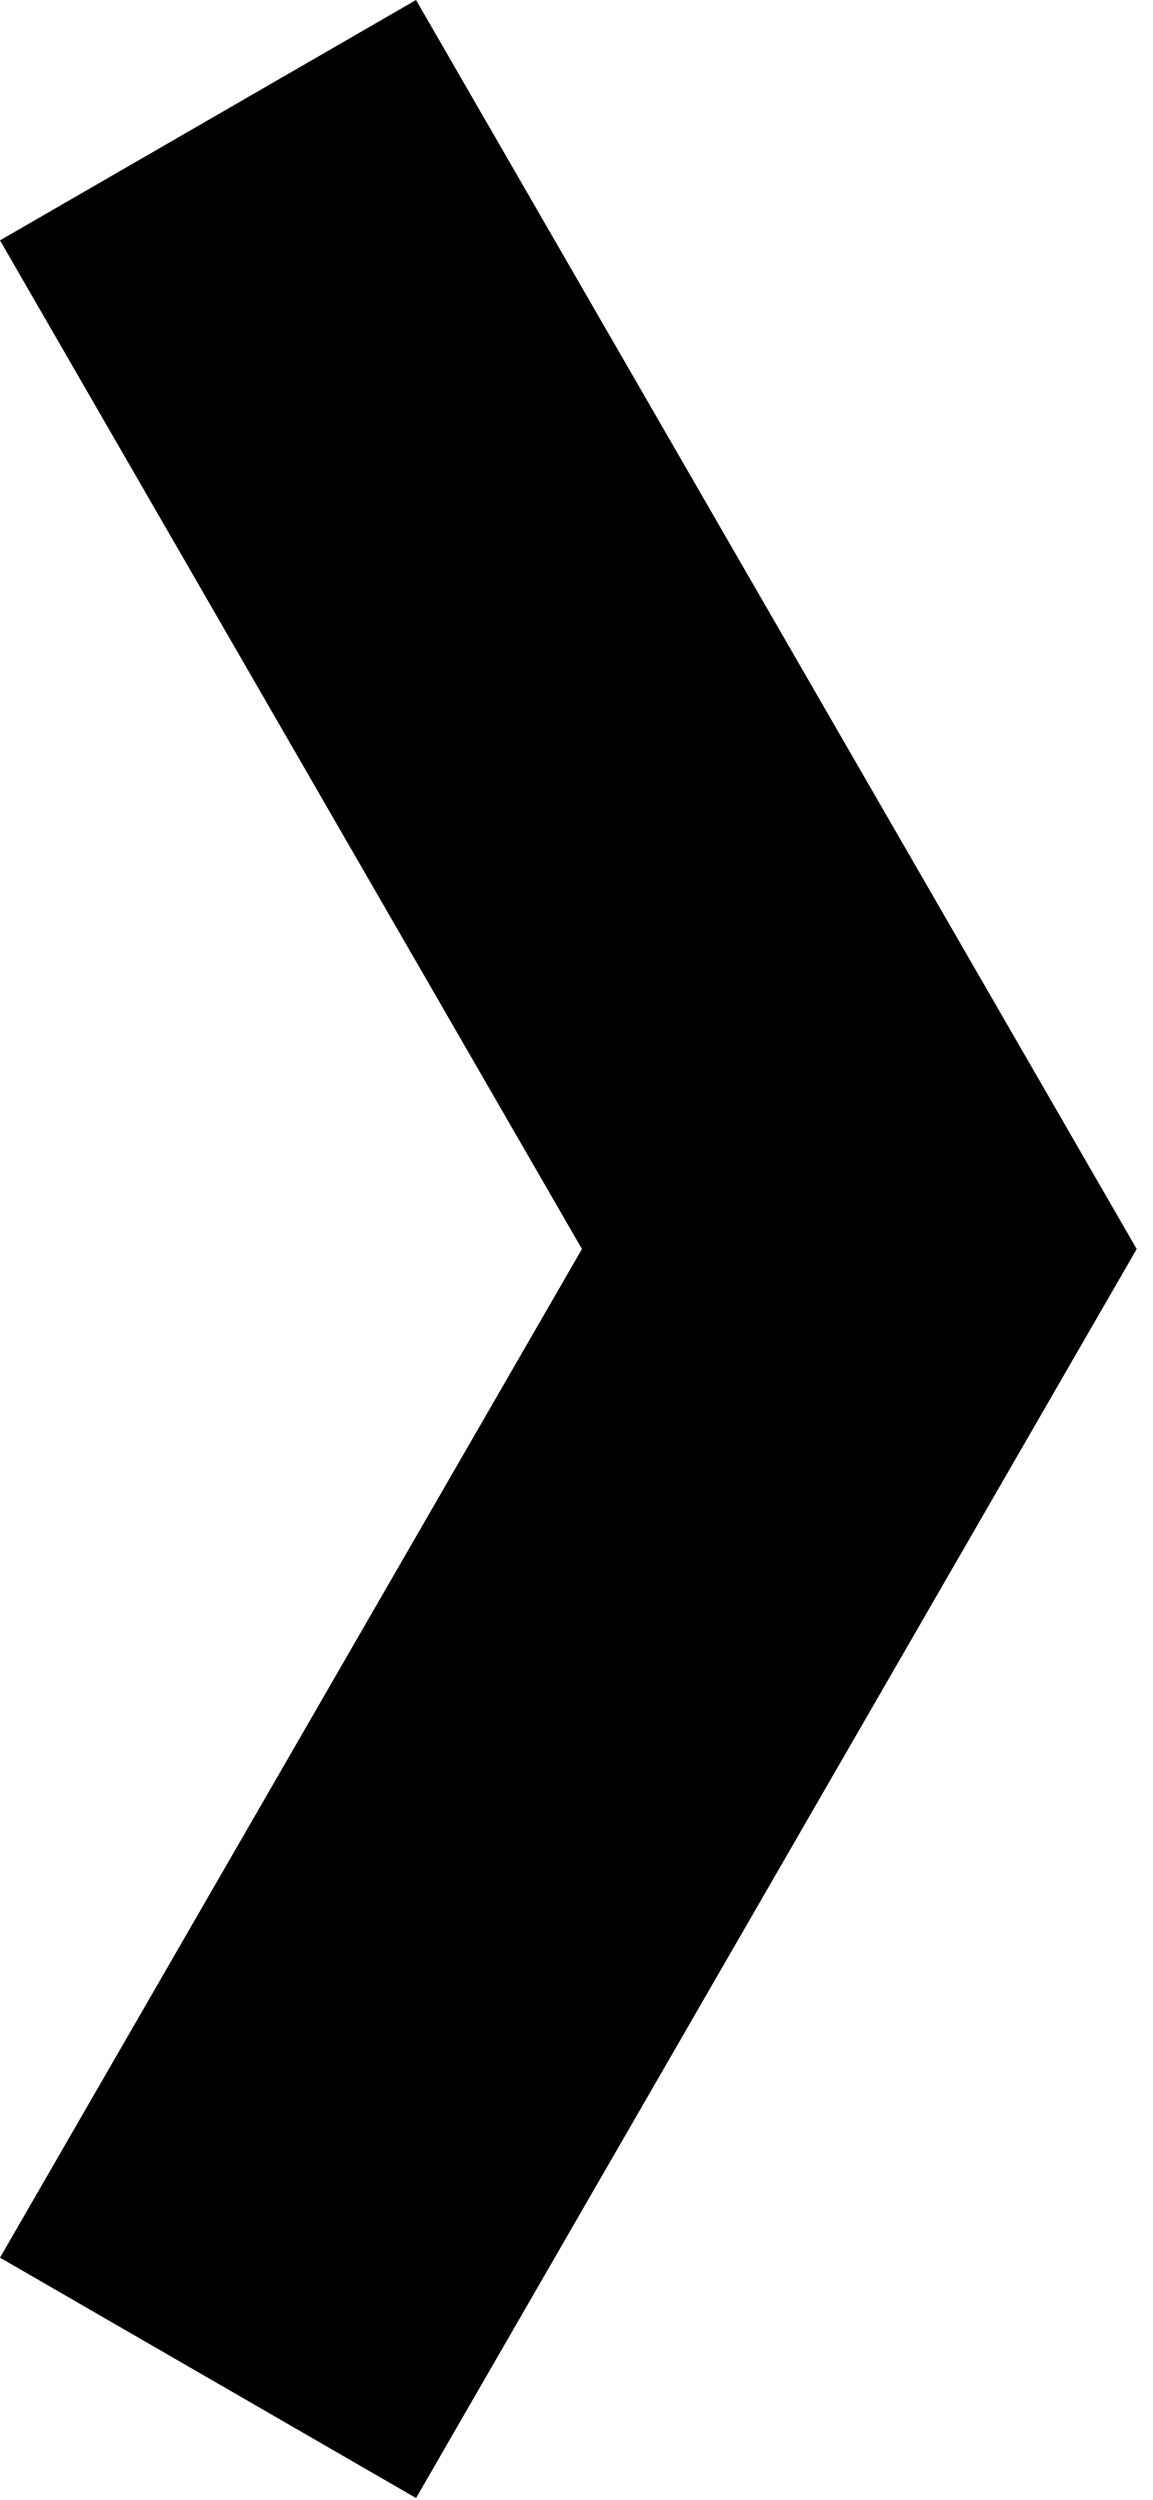 <svg width="48" height="104" viewBox="0 0 48 104" fill="none" xmlns="http://www.w3.org/2000/svg">
<path d="M0 10L17.32 0L47.321 51.962L30 61.962L0 10Z" fill="currentColor"/>
<path d="M30 41.963L47.321 51.963L17.321 103.925L0 93.925L30 41.963Z" fill="currentColor"/>
</svg>
